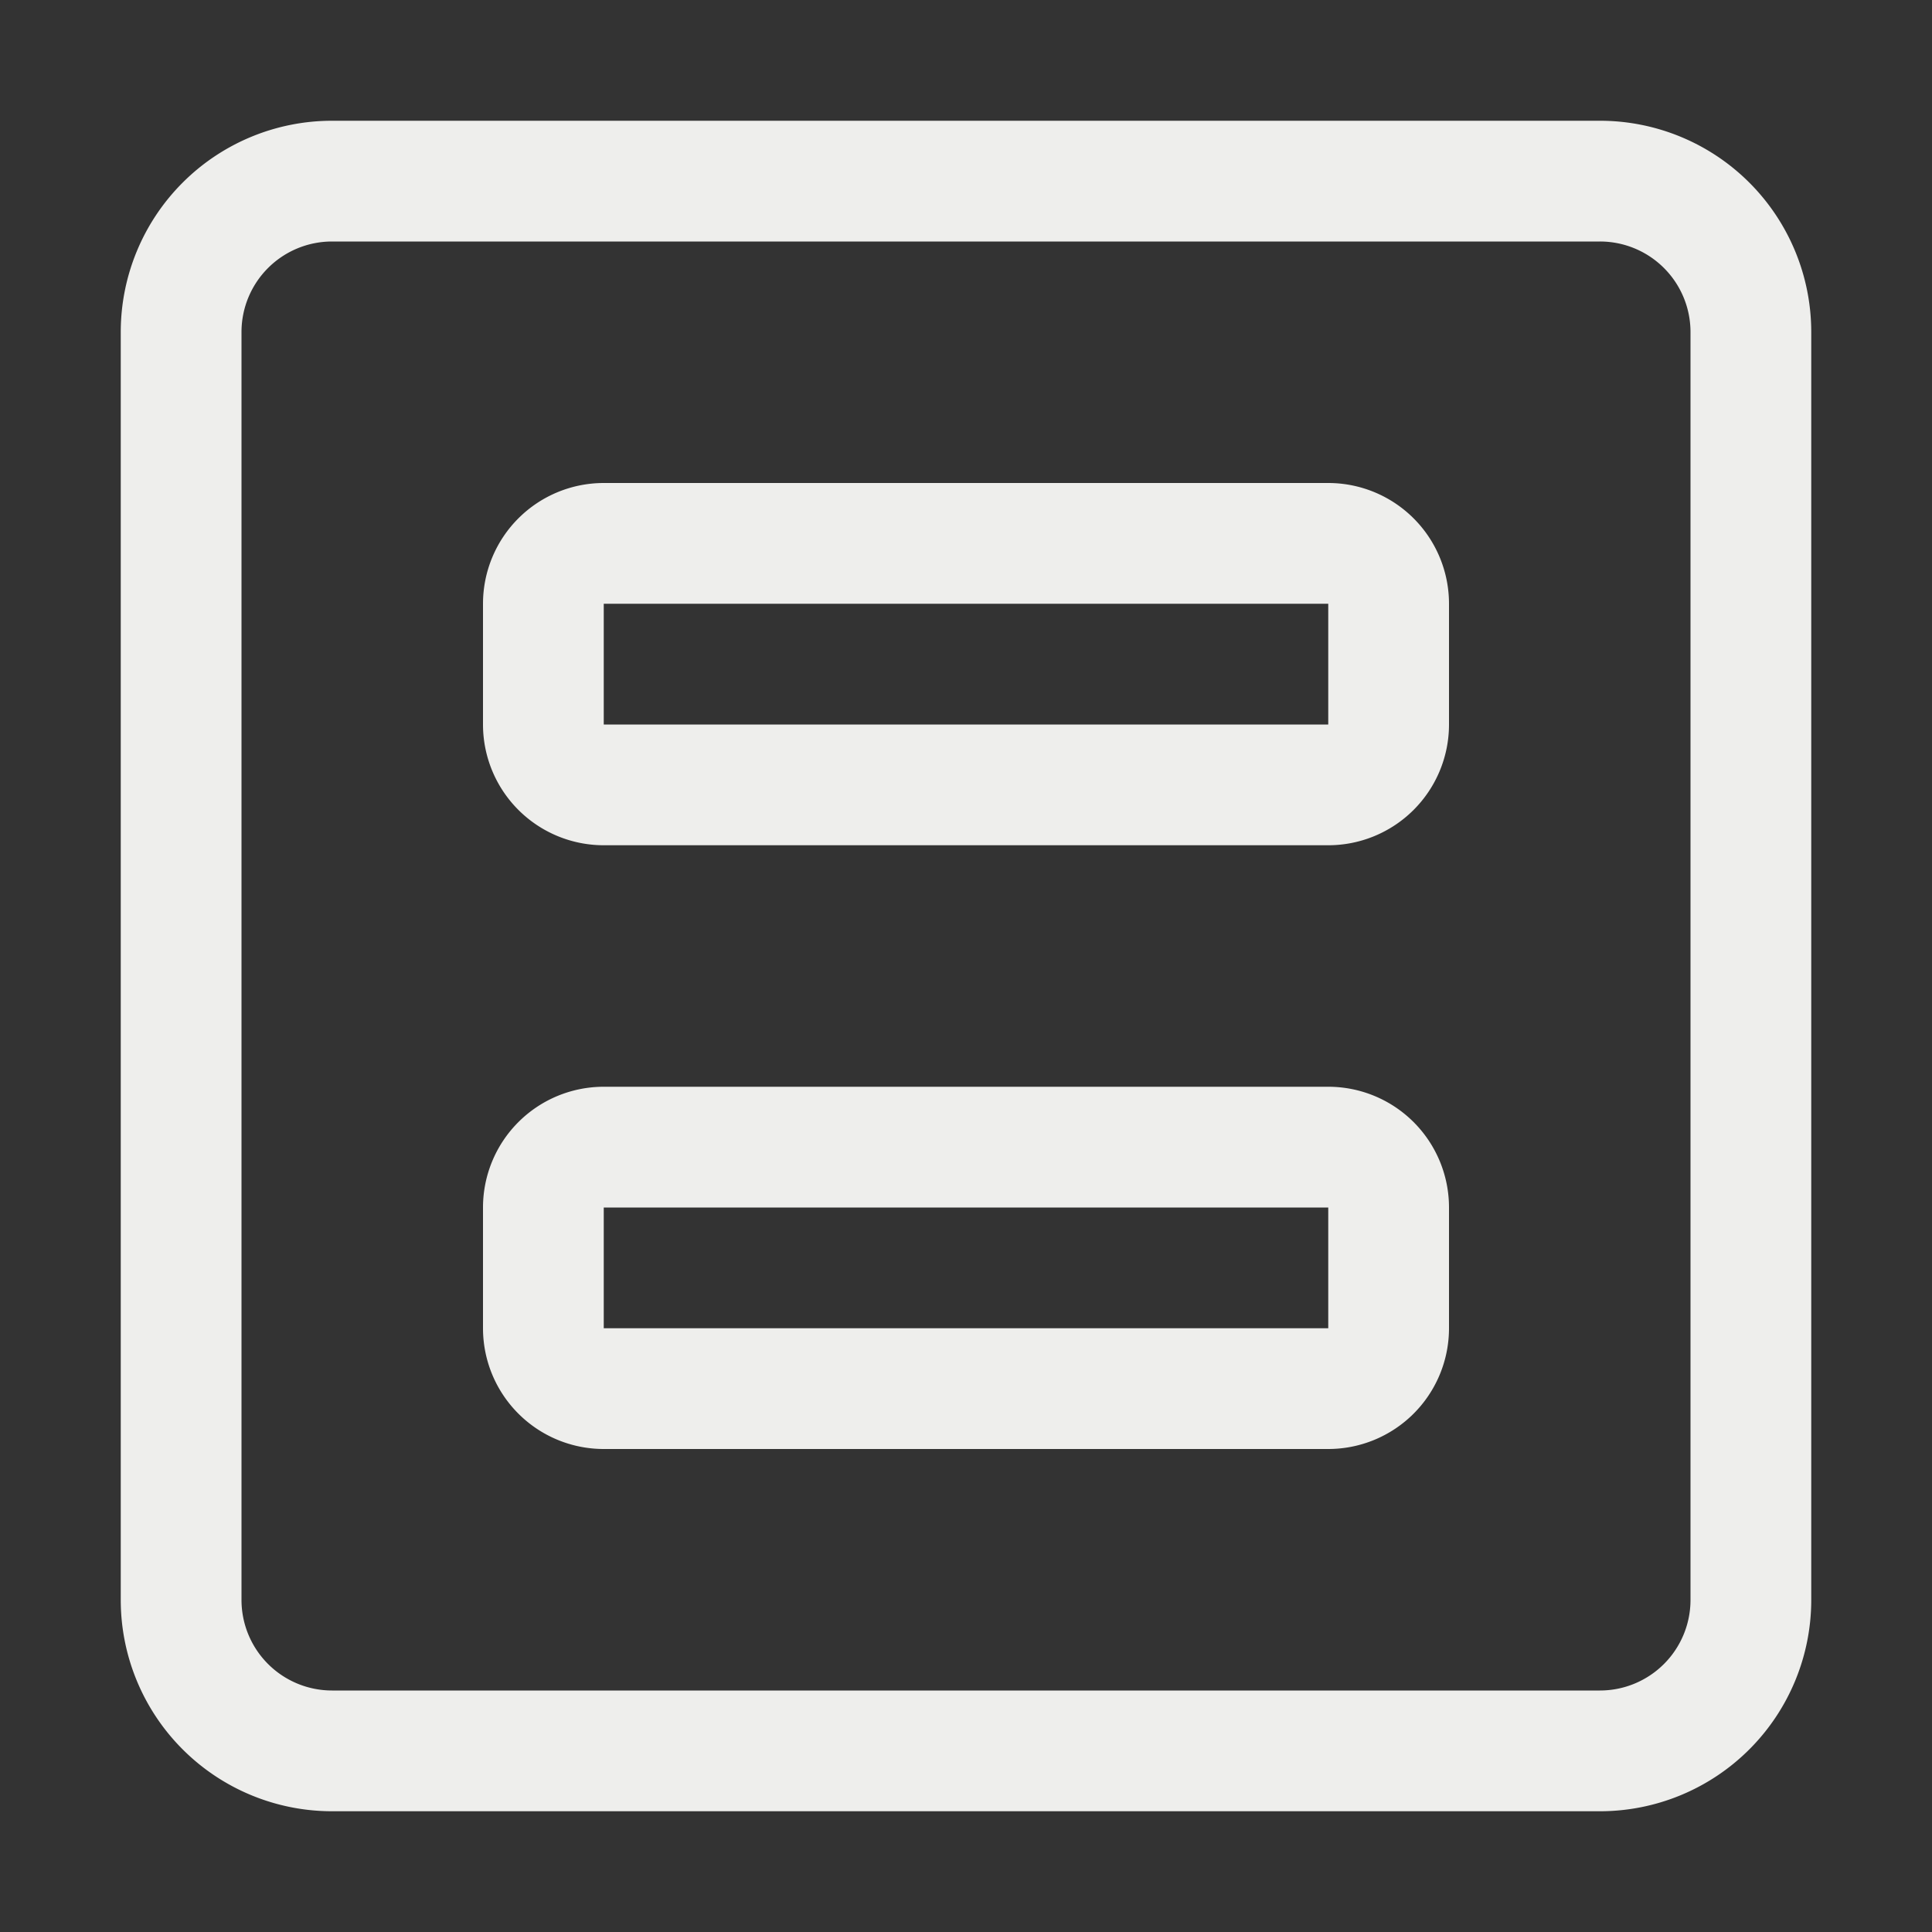 <svg xmlns="http://www.w3.org/2000/svg" viewBox="0 0 320 320" fill="none" stroke="#eeeeec" stroke-width="20" stroke-linejoin="round"><rect x="0" y="0" width="320" height="320" fill="#333333" stroke="none"/><path d="M55 30h210a25 25 45 0 1 25 25v210a25 25 135 0 1-25 25H55a25 25 45 0 1-25-25V55a25 25 135 0 1 25-25z"/><path d="M100 190h120a10 10 45 0 1 10 10v20a10 10 135 0 1-10 10H100a10 10 45 0 1-10-10v-20a10 10 135 0 1 10-10zm0-100h120a10 10 45 0 1 10 10v20a10 10 135 0 1-10 10H100a10 10 45 0 1-10-10v-20a10 10 135 0 1 10-10z"/></svg>